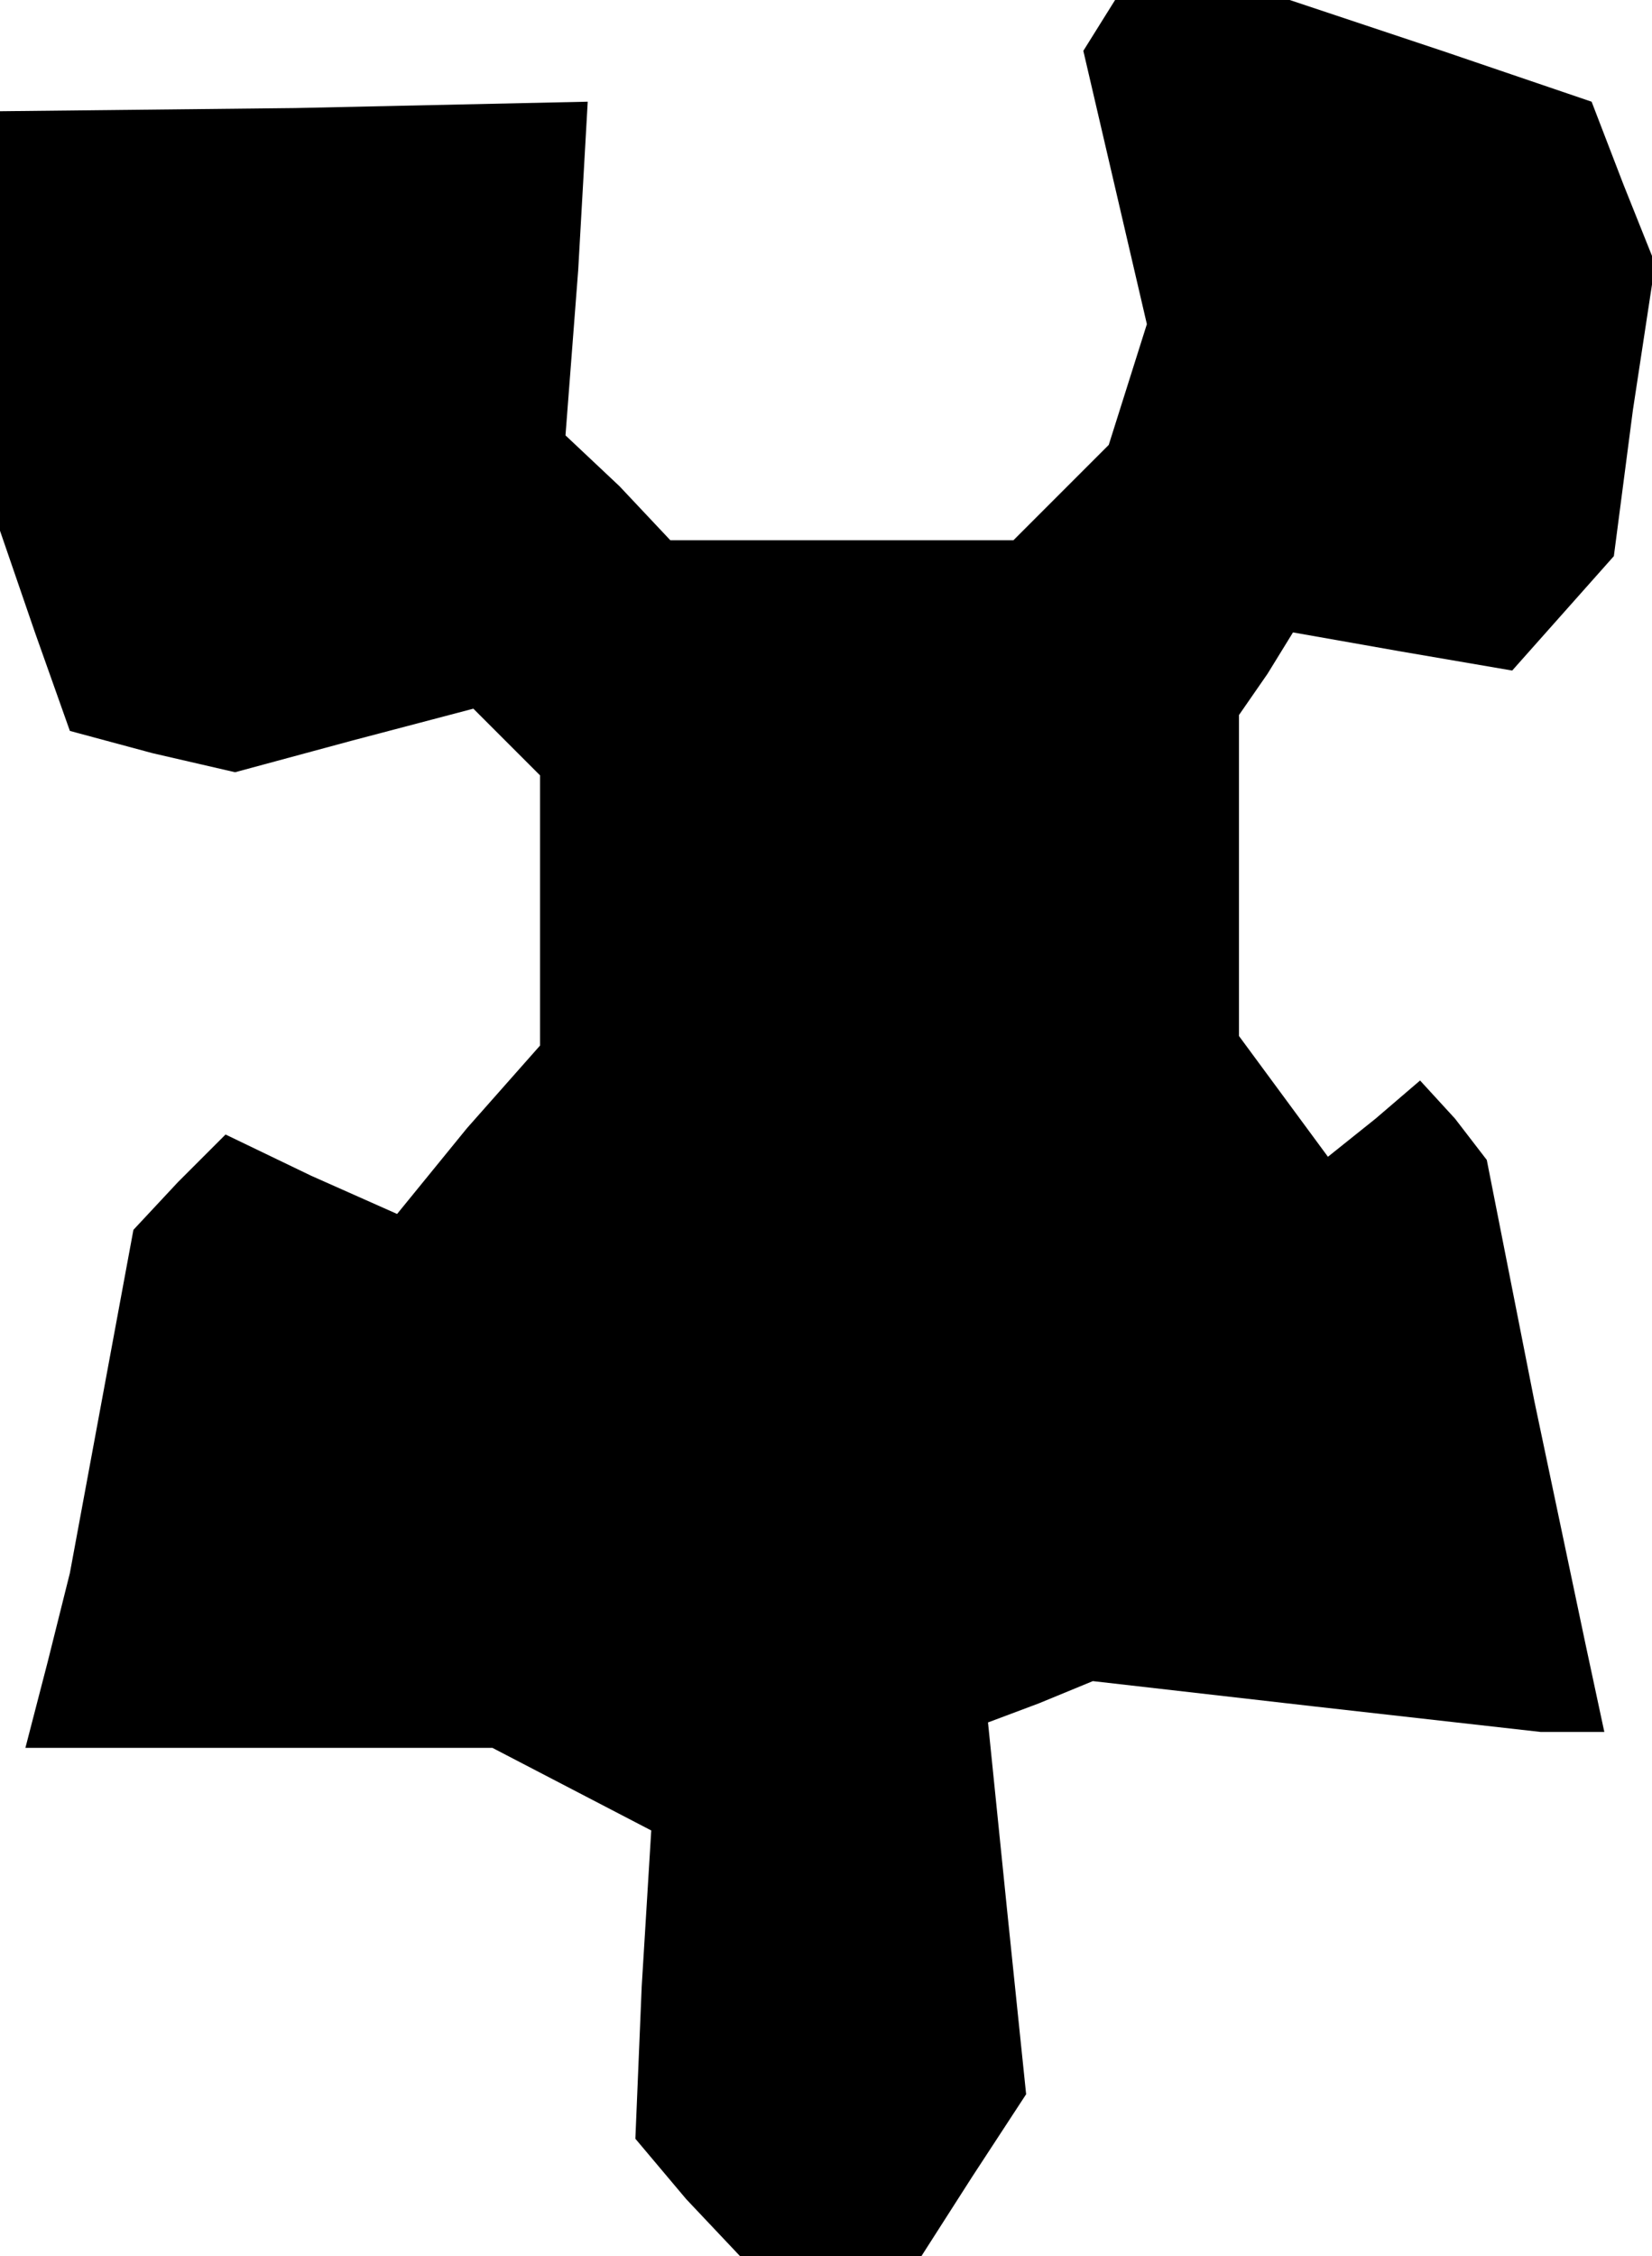 <?xml version="1.0" standalone="no"?>
<!DOCTYPE svg PUBLIC "-//W3C//DTD SVG 20010904//EN"
 "http://www.w3.org/TR/2001/REC-SVG-20010904/DTD/svg10.dtd">
<svg version="1.0" xmlns="http://www.w3.org/2000/svg"
 width="52pt" height="71pt" viewBox="0 0 52 71"
 preserveAspectRatio="xMidYMid meet">
<g transform="translate(0,71) scale(0.1,-0.1)"
fill="#000000" stroke="none">
<path d="M346 702 l-5 -8 10 -43 10 -43 -6 -19 -6 -19 -15 -15 -15 -15 -54 0
-54 0 -16 17 -17 16 4 52 3 53 -92 -2 -93 -1 0 -66 0 -66 11 -32 11 -31 26 -7
26 -6 37 10 38 10 11 -11 10 -10 0 -42 0 -43 -23 -26 -22 -27 -27 12 -27 13
-15 -15 -14 -15 -10 -54 -10 -54 -7 -28 -7 -27 73 0 74 0 25 -13 25 -13 -3
-49 -2 -48 16 -19 17 -18 28 0 29 0 16 25 17 26 -6 58 -6 59 16 6 17 7 70 -8
71 -8 10 0 10 0 -3 14 -3 14 -16 76 -15 76 -10 13 -11 12 -14 -12 -15 -12 -14
19 -14 19 0 50 0 51 9 13 8 13 34 -6 35 -6 16 18 16 18 6 46 7 46 -10 25 -10
26 -47 16 -48 16 -27 0 -28 0 -5 -8z"/>
</g>
</svg>
